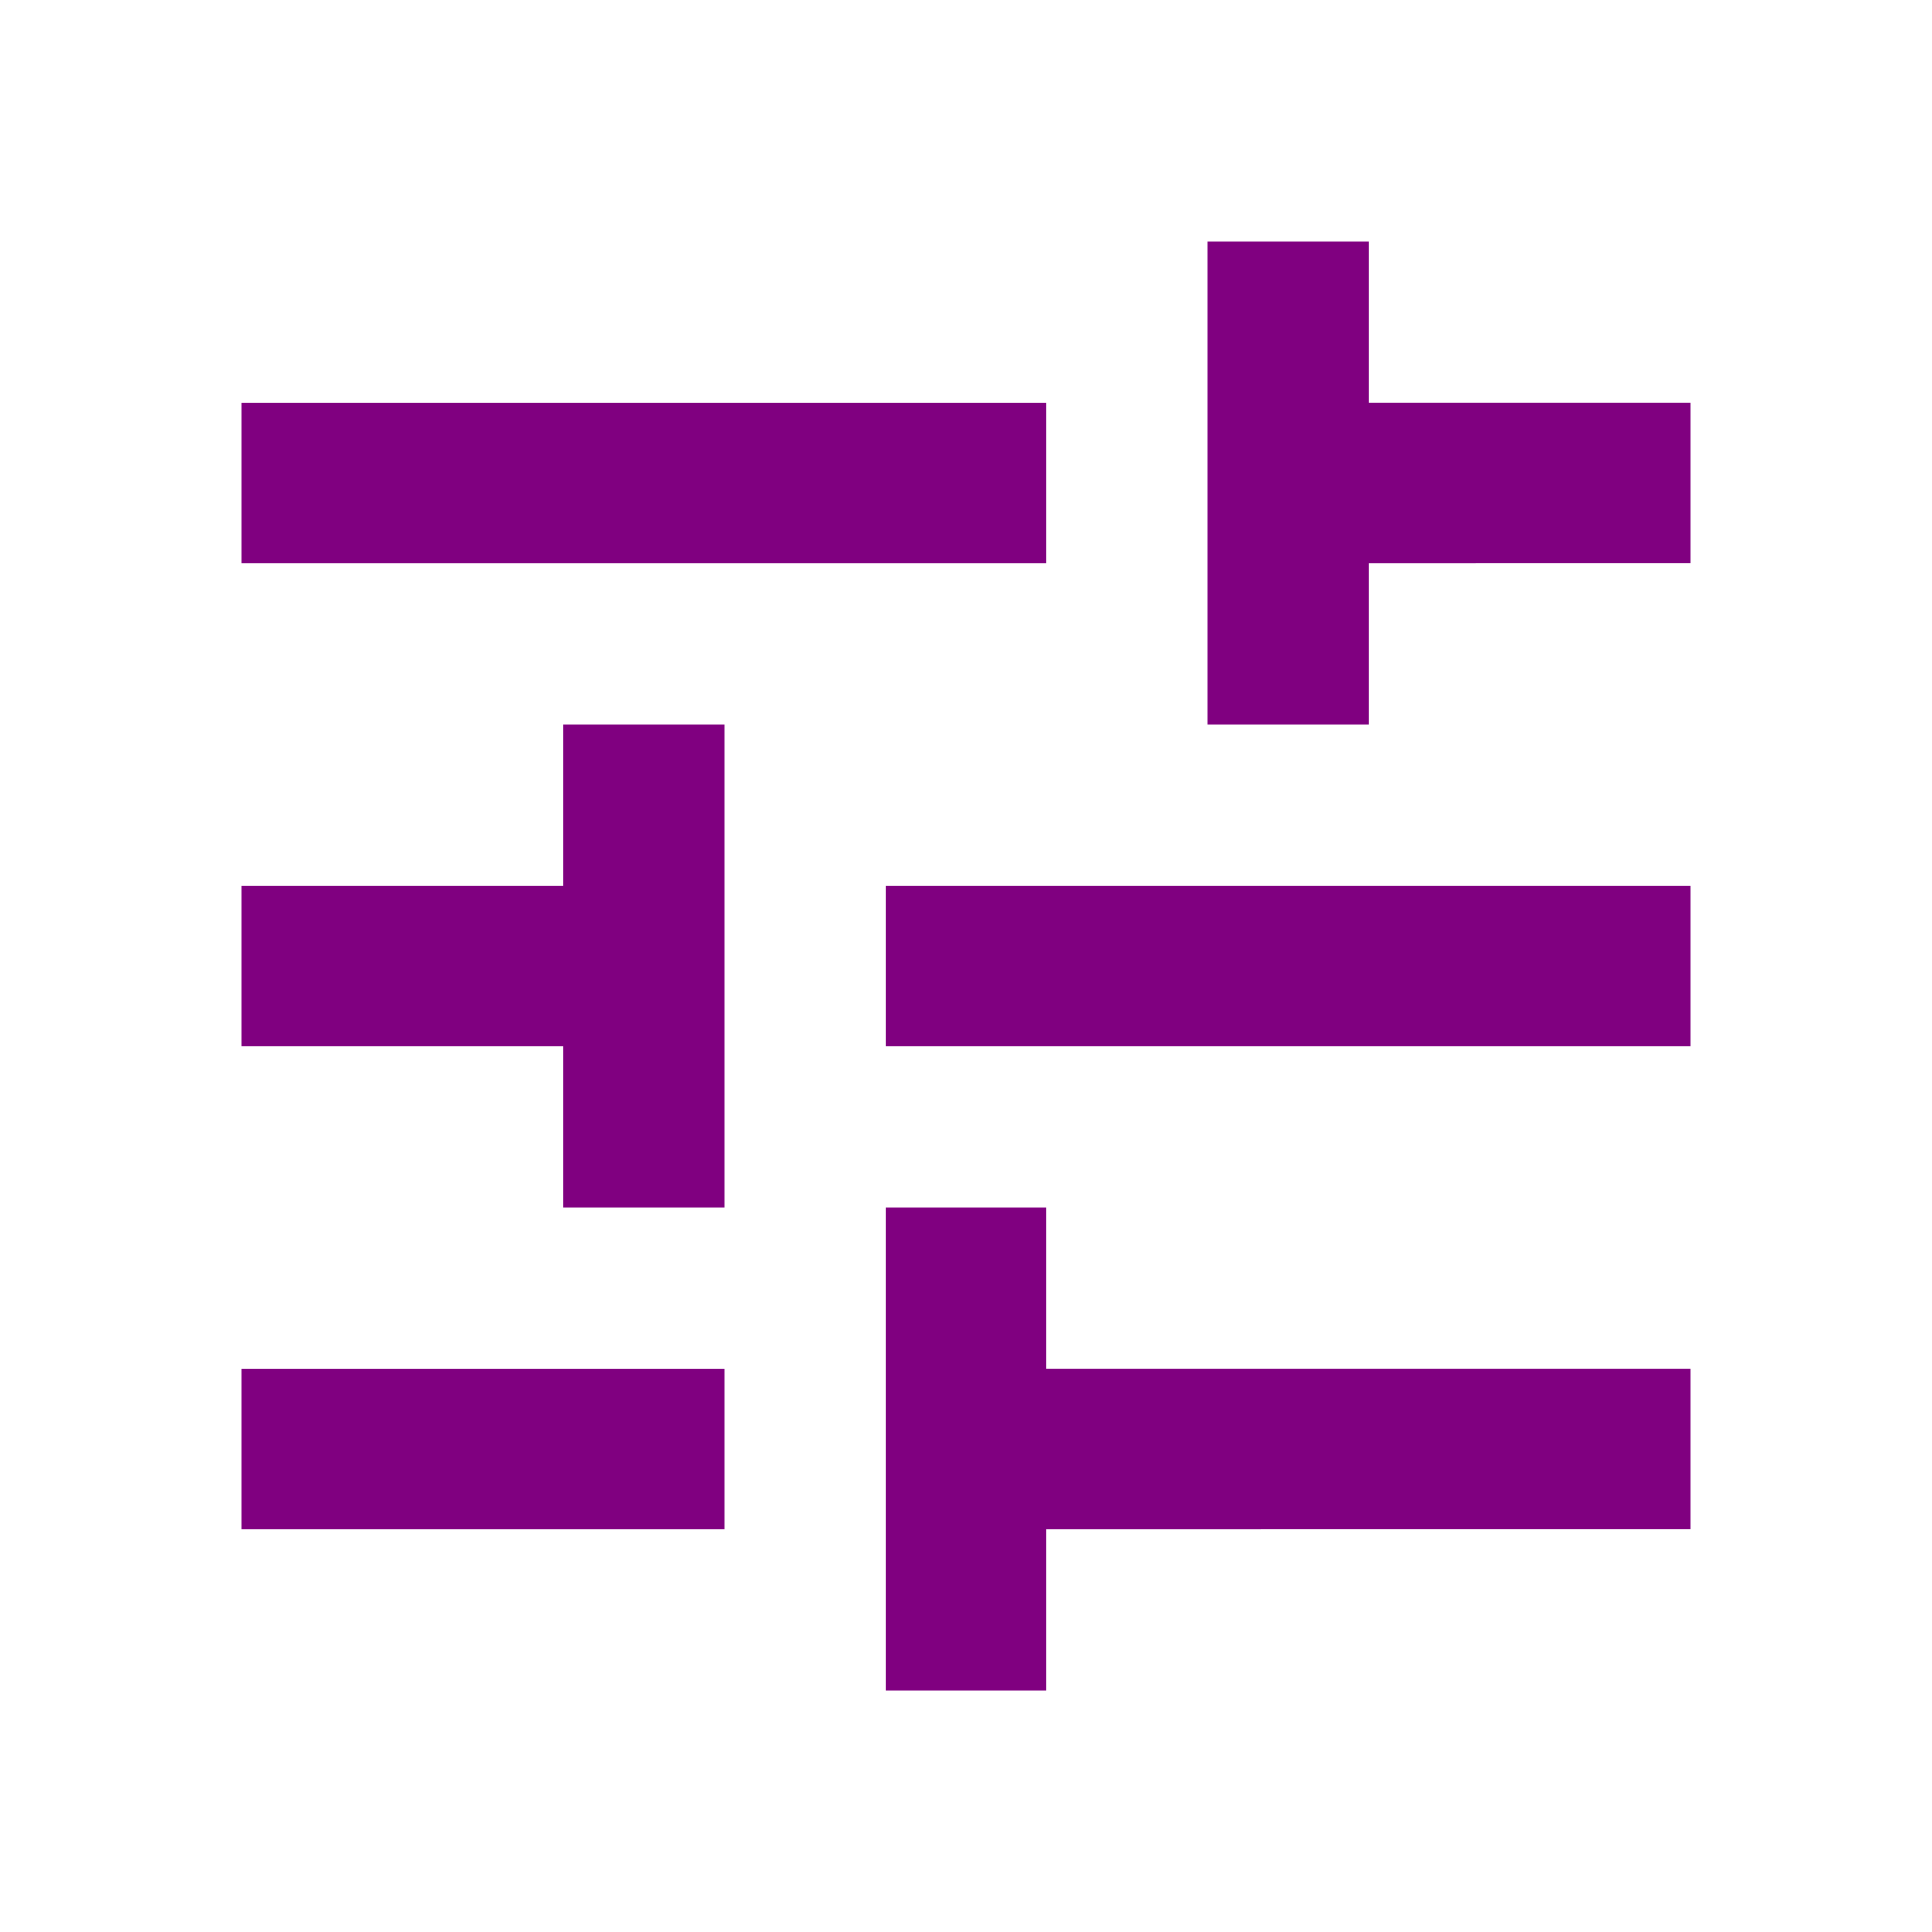 <svg xmlns="http://www.w3.org/2000/svg" height="24px" viewBox="0 -960 960 960" width="24px" fill="purple">
    <path
        d="M440-120v-240h80v80h320v80H520v80h-80Zm-320-80v-80h240v80H120Zm160-160v-80H120v-80h160v-80h80v240h-80Zm160-80v-80h400v80H440Zm160-160v-240h80v80h160v80H680v80h-80Zm-480-80v-80h400v80H120Z" />
</svg>